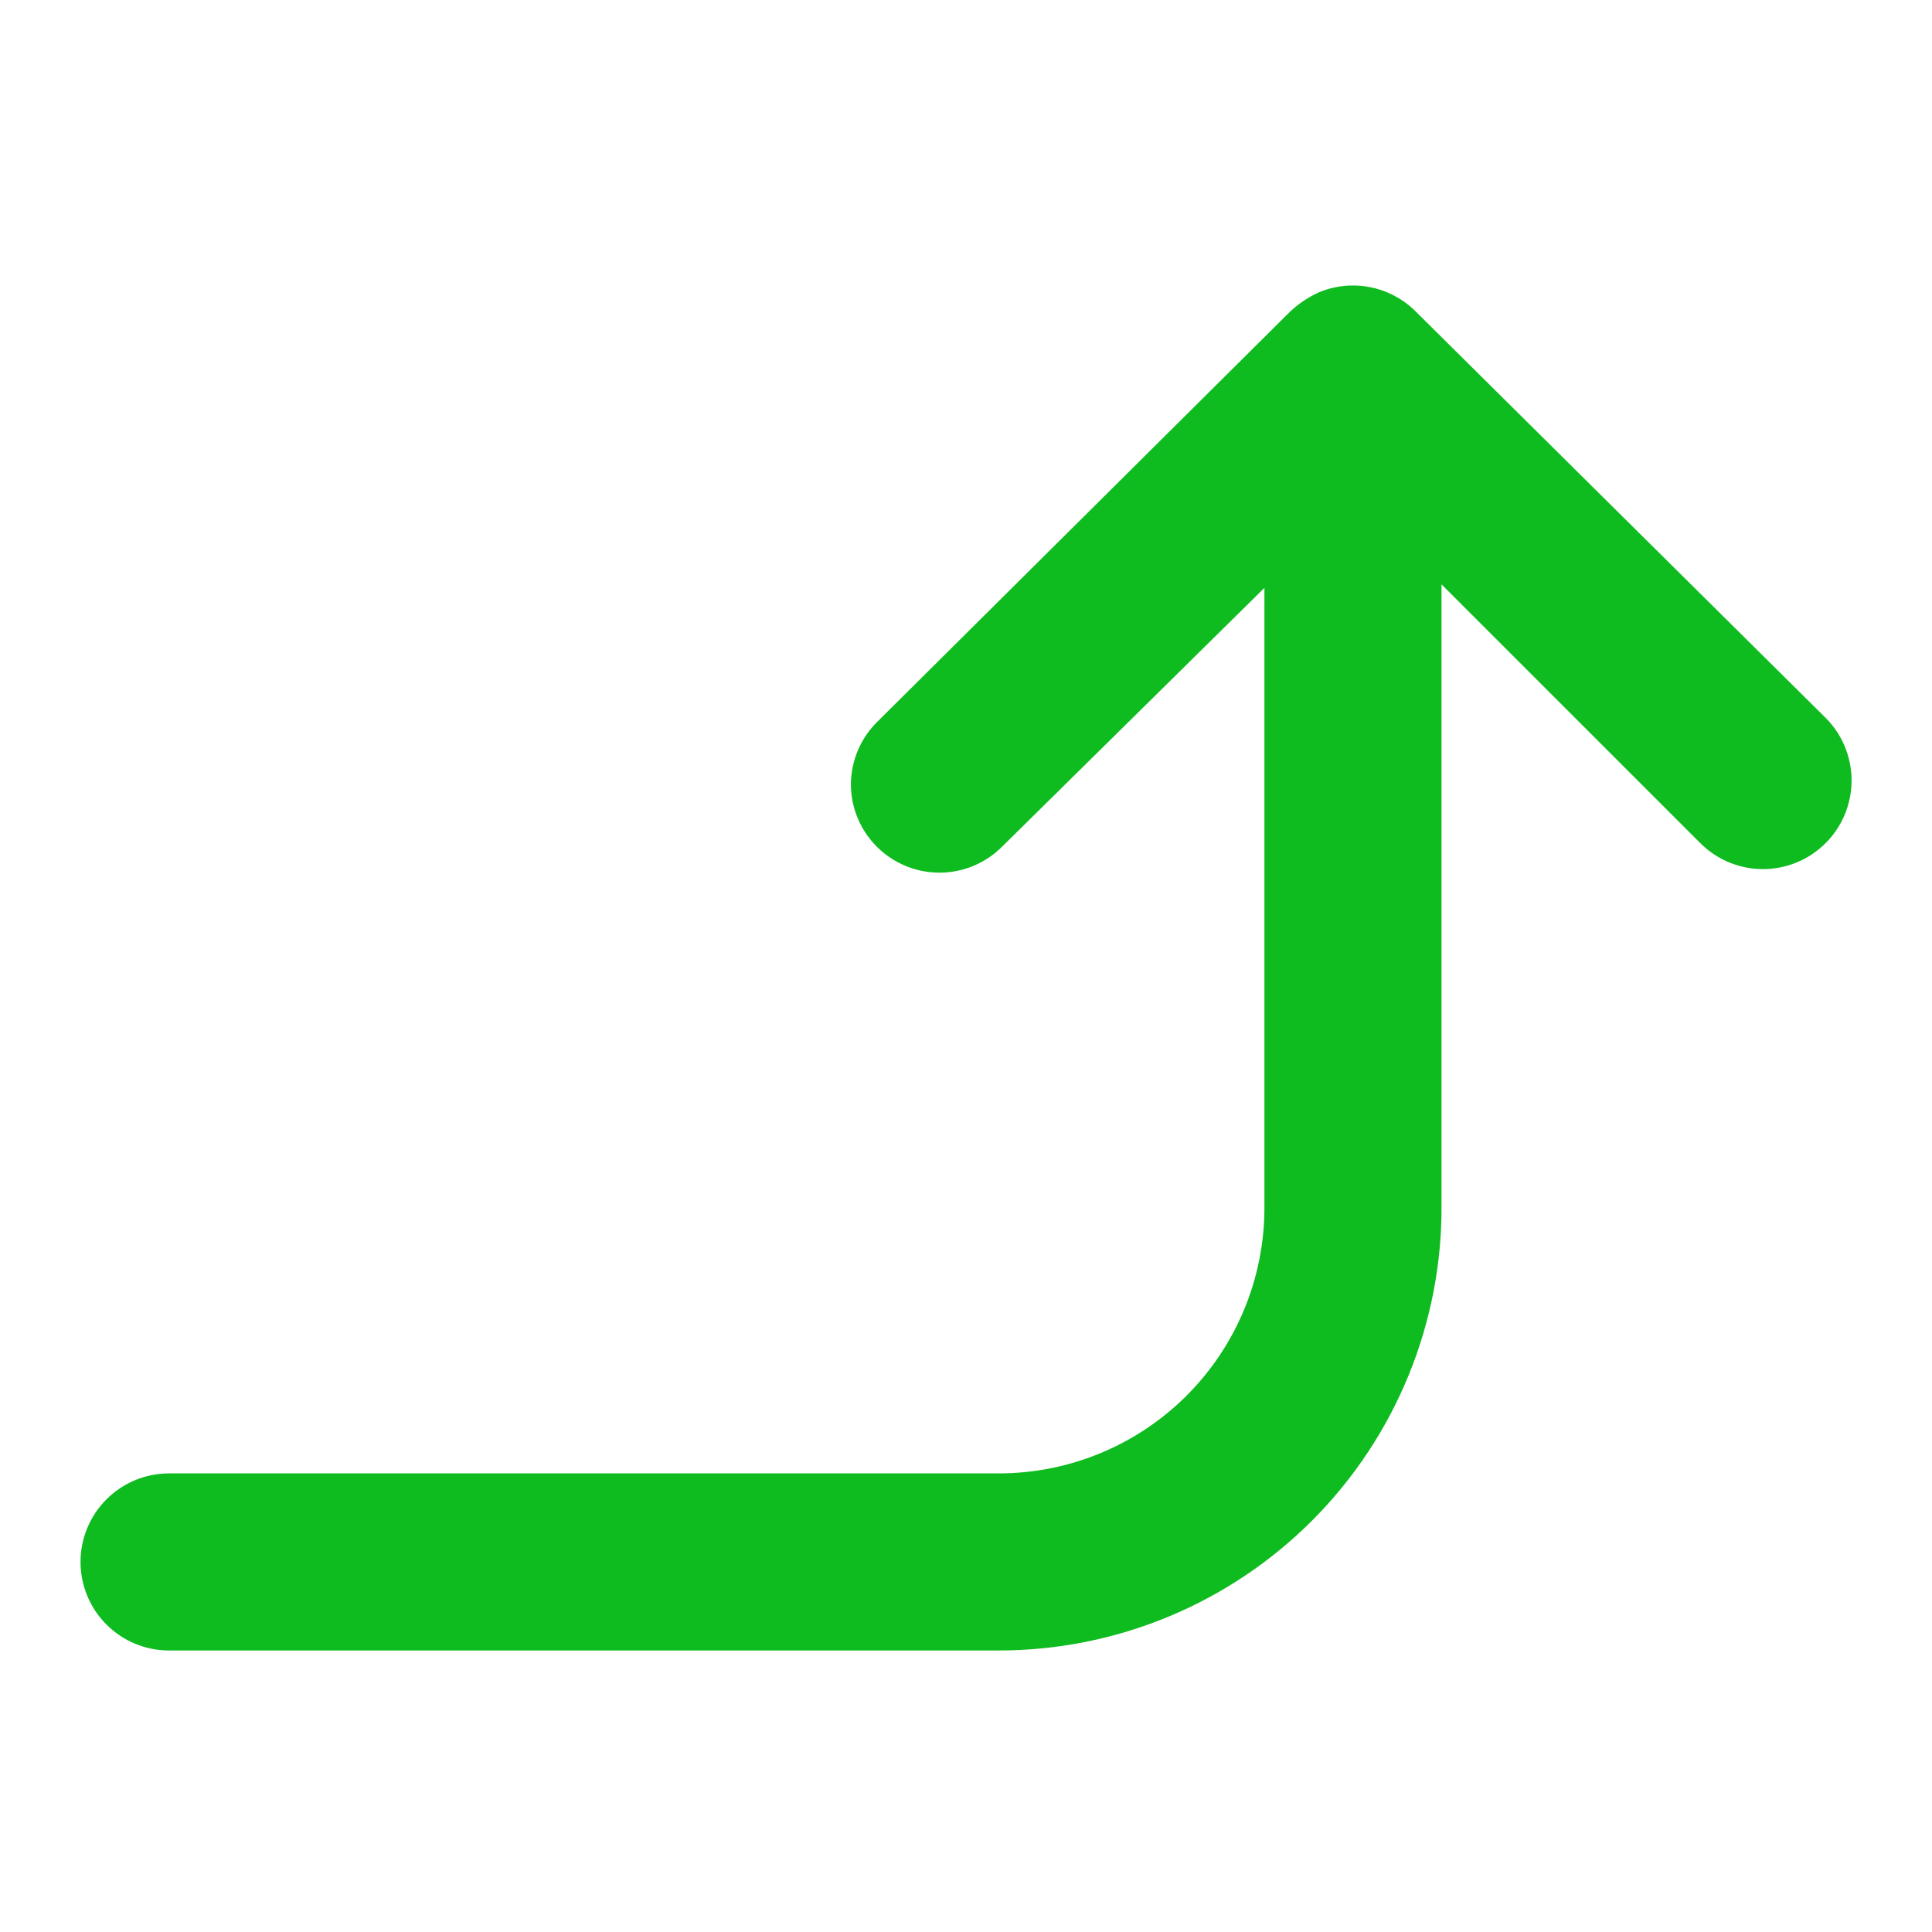 <svg
    width="80"
    height="80"
    viewBox="0 0 80 80"
    fill="none"
    xmlns="http://www.w3.org/2000/svg"
>
    <g clip-path="url(#clip0_306_865)">
        <g clip-path="url(#clip1_306_865)">
            <path
                d="M59.69 49.863L59.69 24.197L70.397 34.903C70.738 35.247 71.143 35.52 71.59 35.706C72.037 35.892 72.516 35.988 73 35.988C73.484 35.988 73.964 35.892 74.41 35.706C74.857 35.52 75.263 35.247 75.604 34.903C76.287 34.216 76.67 33.287 76.67 32.318C76.67 31.35 76.287 30.42 75.604 29.733L58.627 12.903C58.282 12.556 57.87 12.282 57.417 12.097C56.524 11.73 55.523 11.73 54.63 12.097C54.185 12.296 53.776 12.569 53.42 12.903L36.334 29.88C35.643 30.557 35.248 31.479 35.234 32.447C35.229 33.175 35.442 33.888 35.845 34.495C36.247 35.102 36.822 35.575 37.494 35.854C38.167 36.134 38.907 36.206 39.621 36.063C40.336 35.92 40.991 35.567 41.504 35.05L52.357 24.343L52.357 50.01C52.357 52.927 51.198 55.725 49.135 57.788C47.072 59.851 44.274 61.01 41.357 61.01L7 61.01C6.028 61.01 5.095 61.396 4.408 62.084C3.72 62.772 3.334 63.704 3.334 64.677C3.334 65.649 3.72 66.582 4.408 67.269C5.095 67.957 6.028 68.343 7 68.343L41.357 68.343C43.777 68.343 46.173 67.864 48.407 66.934C50.641 66.003 52.668 64.64 54.373 62.922C56.077 61.204 57.425 59.165 58.337 56.924C59.25 54.683 59.71 52.283 59.69 49.863Z"
                fill="#0EBC20"
            />
        </g>
    </g>
    <defs>
        <clipPath id="clip0_306_865">
            <rect width="80" height="80" fill="white" />
        </clipPath>
        <clipPath id="clip1_306_865">
            <rect
                width="88"
                height="88"
                fill="white"
                transform="translate(-4 -4)"
            />
        </clipPath>
    </defs>
</svg>